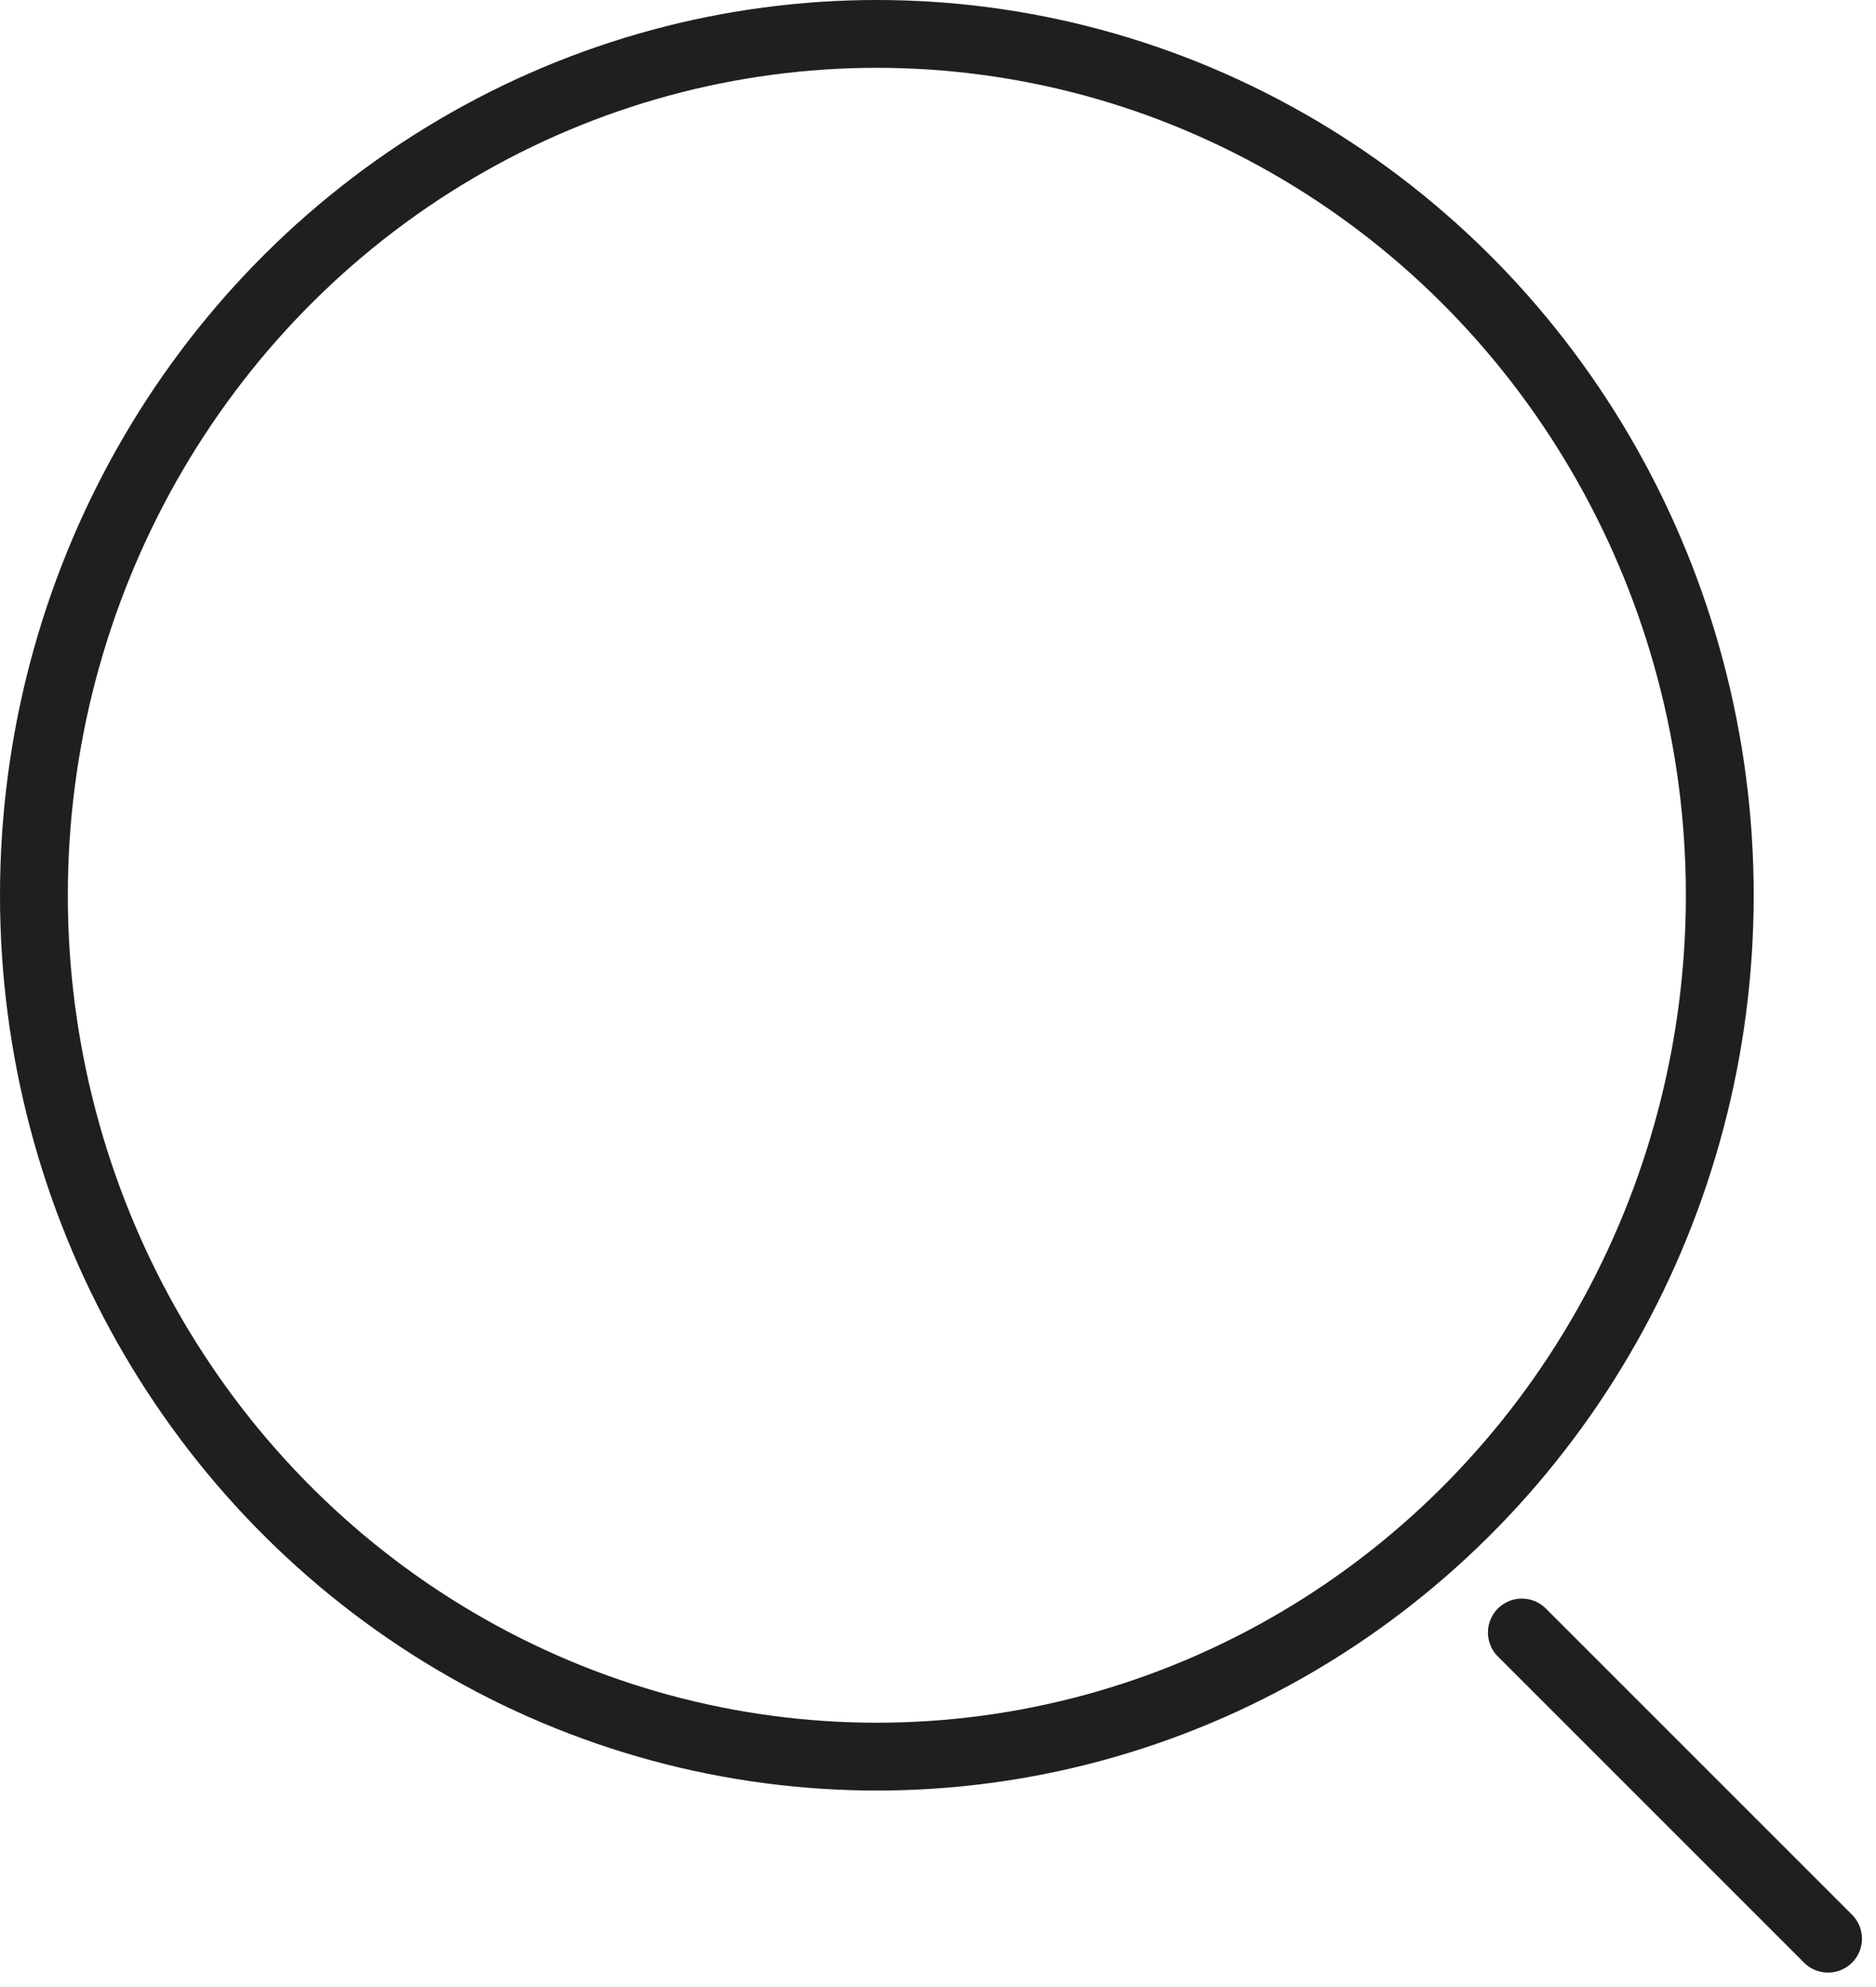 <svg xmlns="http://www.w3.org/2000/svg" width="27.657" height="29.29" viewBox="0 0 27.657 29.29"><defs><style>.a{fill:none;stroke:#1f1f1f;stroke-linecap:round;stroke-linejoin:round;}</style></defs><g transform="translate(0.5 0.5)"><ellipse class="a" cx="12.427" cy="12.699" rx="12.427" ry="12.699" transform="translate(0 0)"/><line class="a" x2="4.514" y2="4.514" transform="translate(21.936 23.568)"/></g></svg>